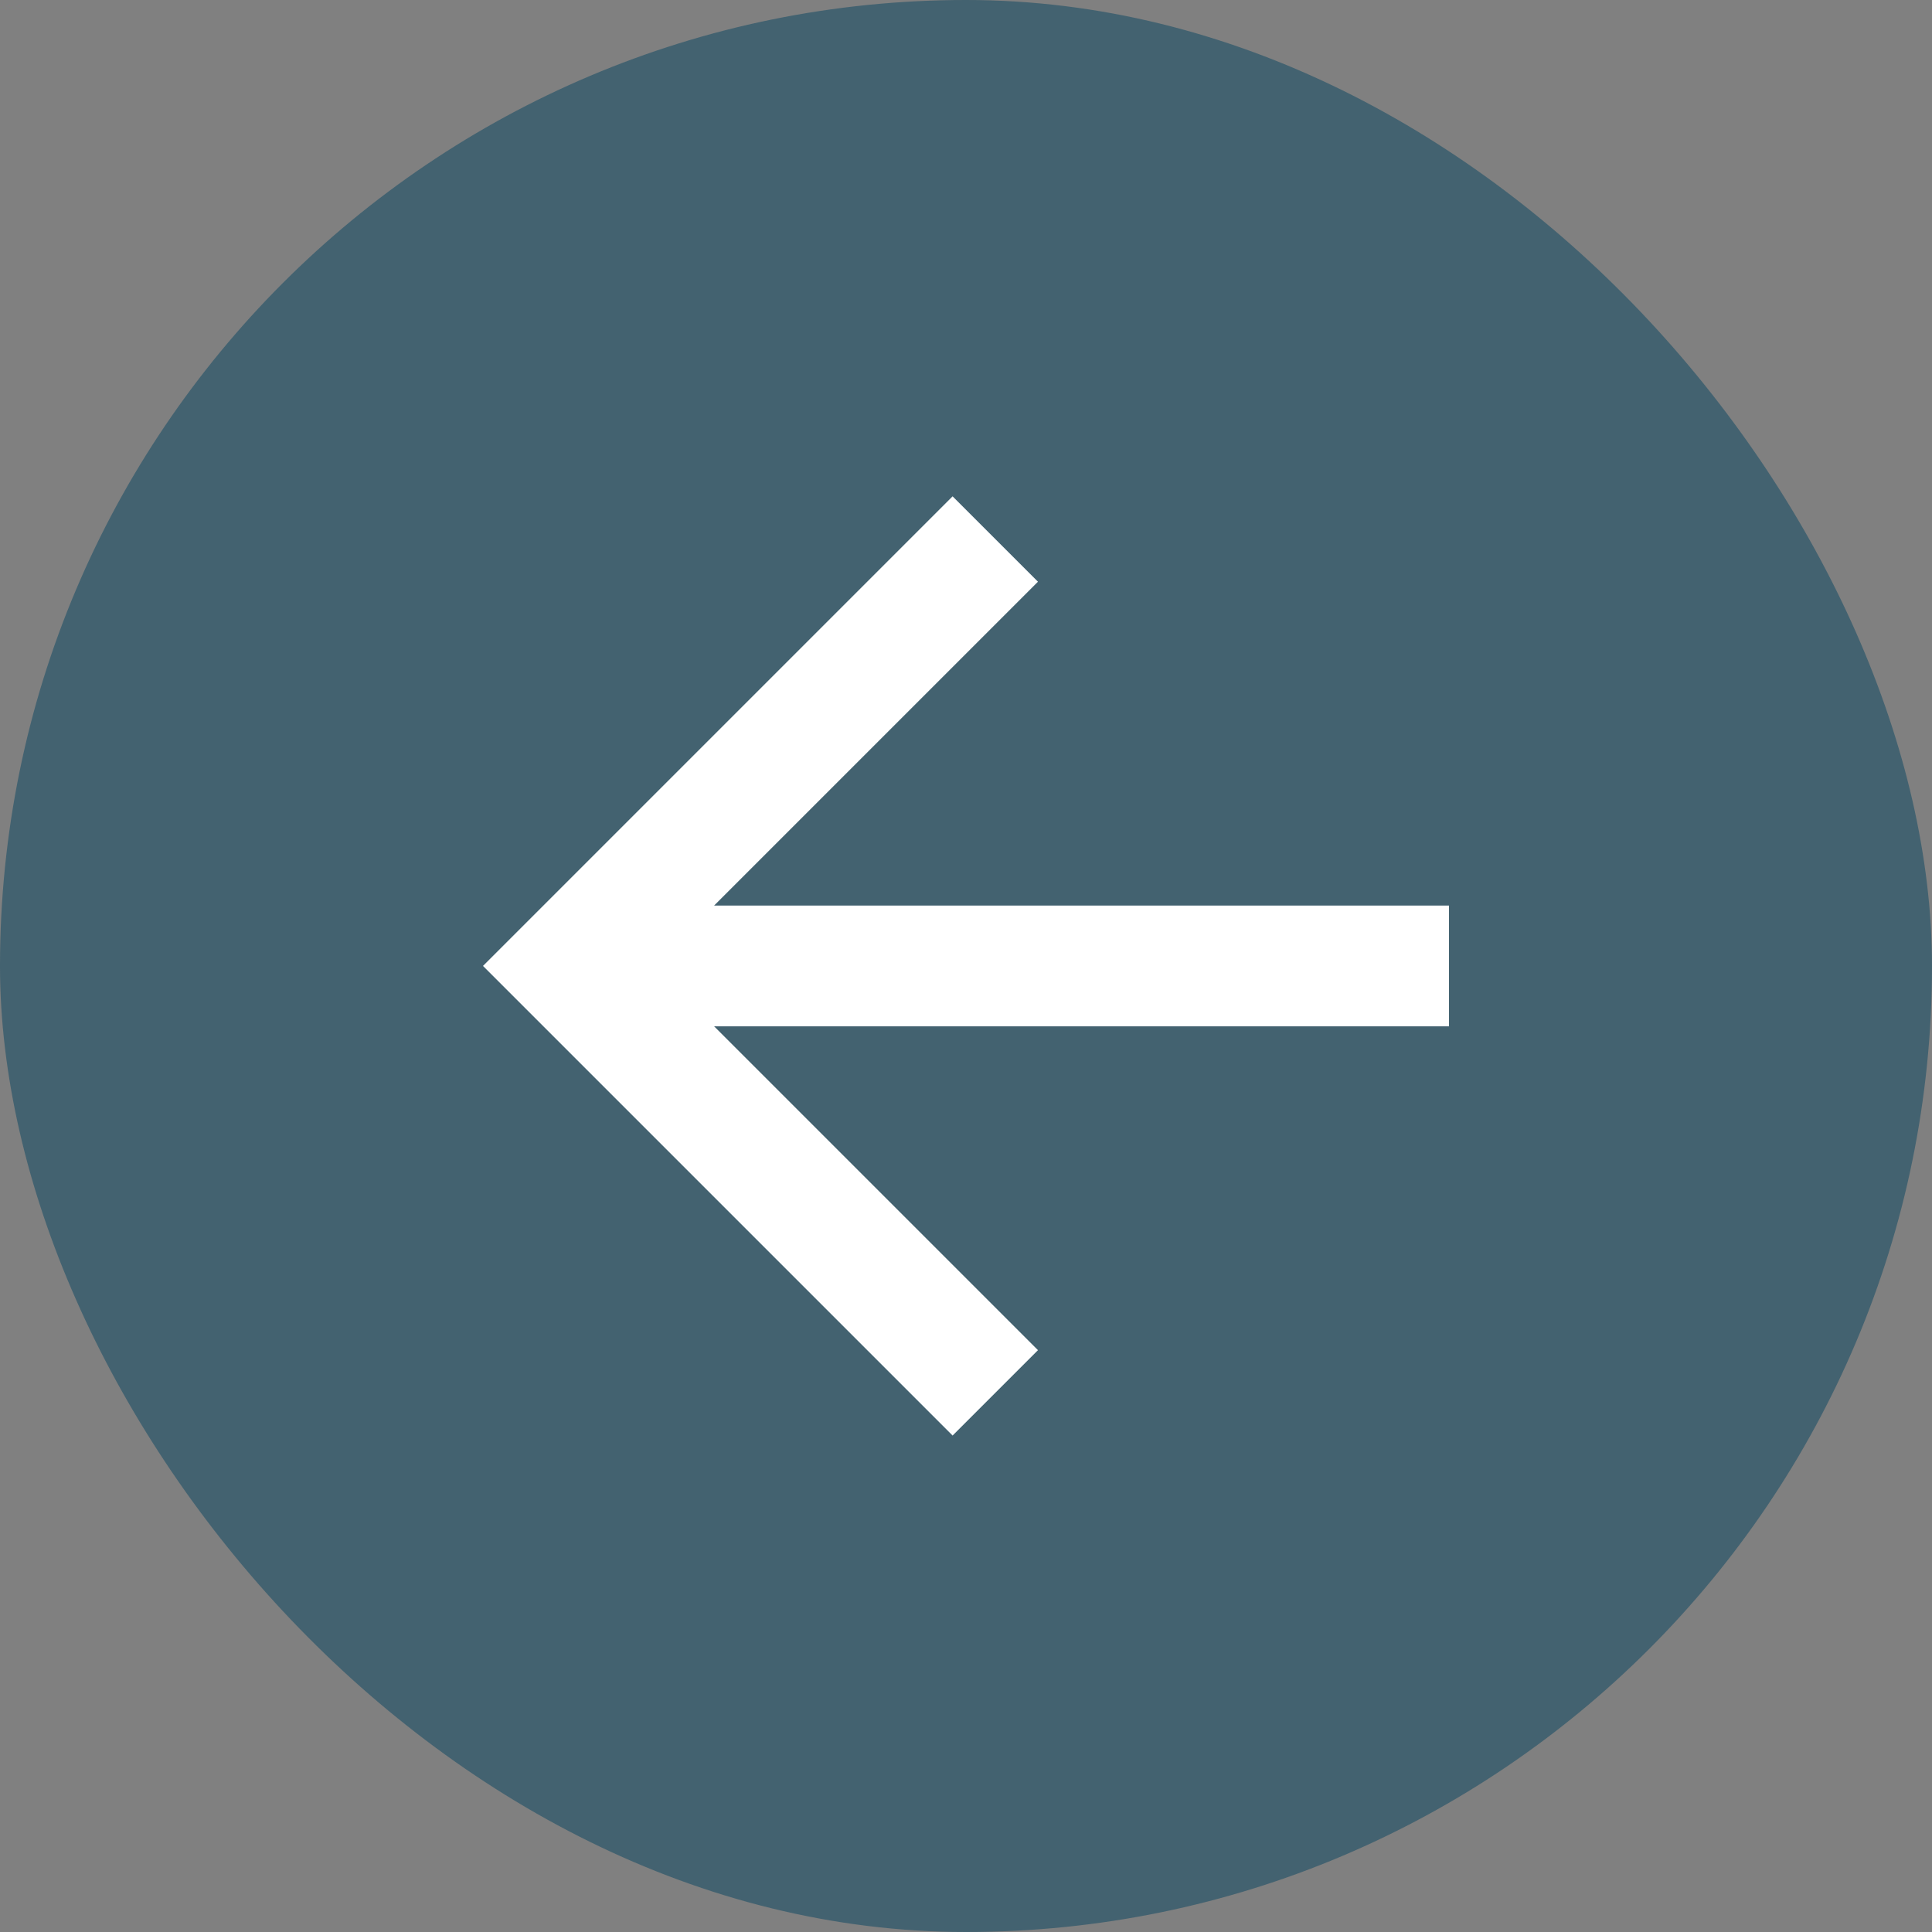 <svg width="32" height="32" viewBox="0 0 32 32" fill="none" xmlns="http://www.w3.org/2000/svg">
<rect x="0" y="0" width="32" height="32" fill="#808080" stroke="none"/>
<rect width="32" height="32" rx="16" fill="#124962" fill-opacity="0.55"/>
<g clip-path="url(#clip0_2153_3834)">
<path d="M11.828 16.999L17.192 22.363L15.778 23.777L8 15.999L15.778 8.221L17.192 9.635L11.828 14.999L24 14.999V16.999H11.828Z" fill="white"/>
</g>
<defs>
<clipPath id="clip0_2153_3834">
<rect width="24" height="24" fill="white" transform="translate(4 4)"/>
</clipPath>
</defs>
</svg>
